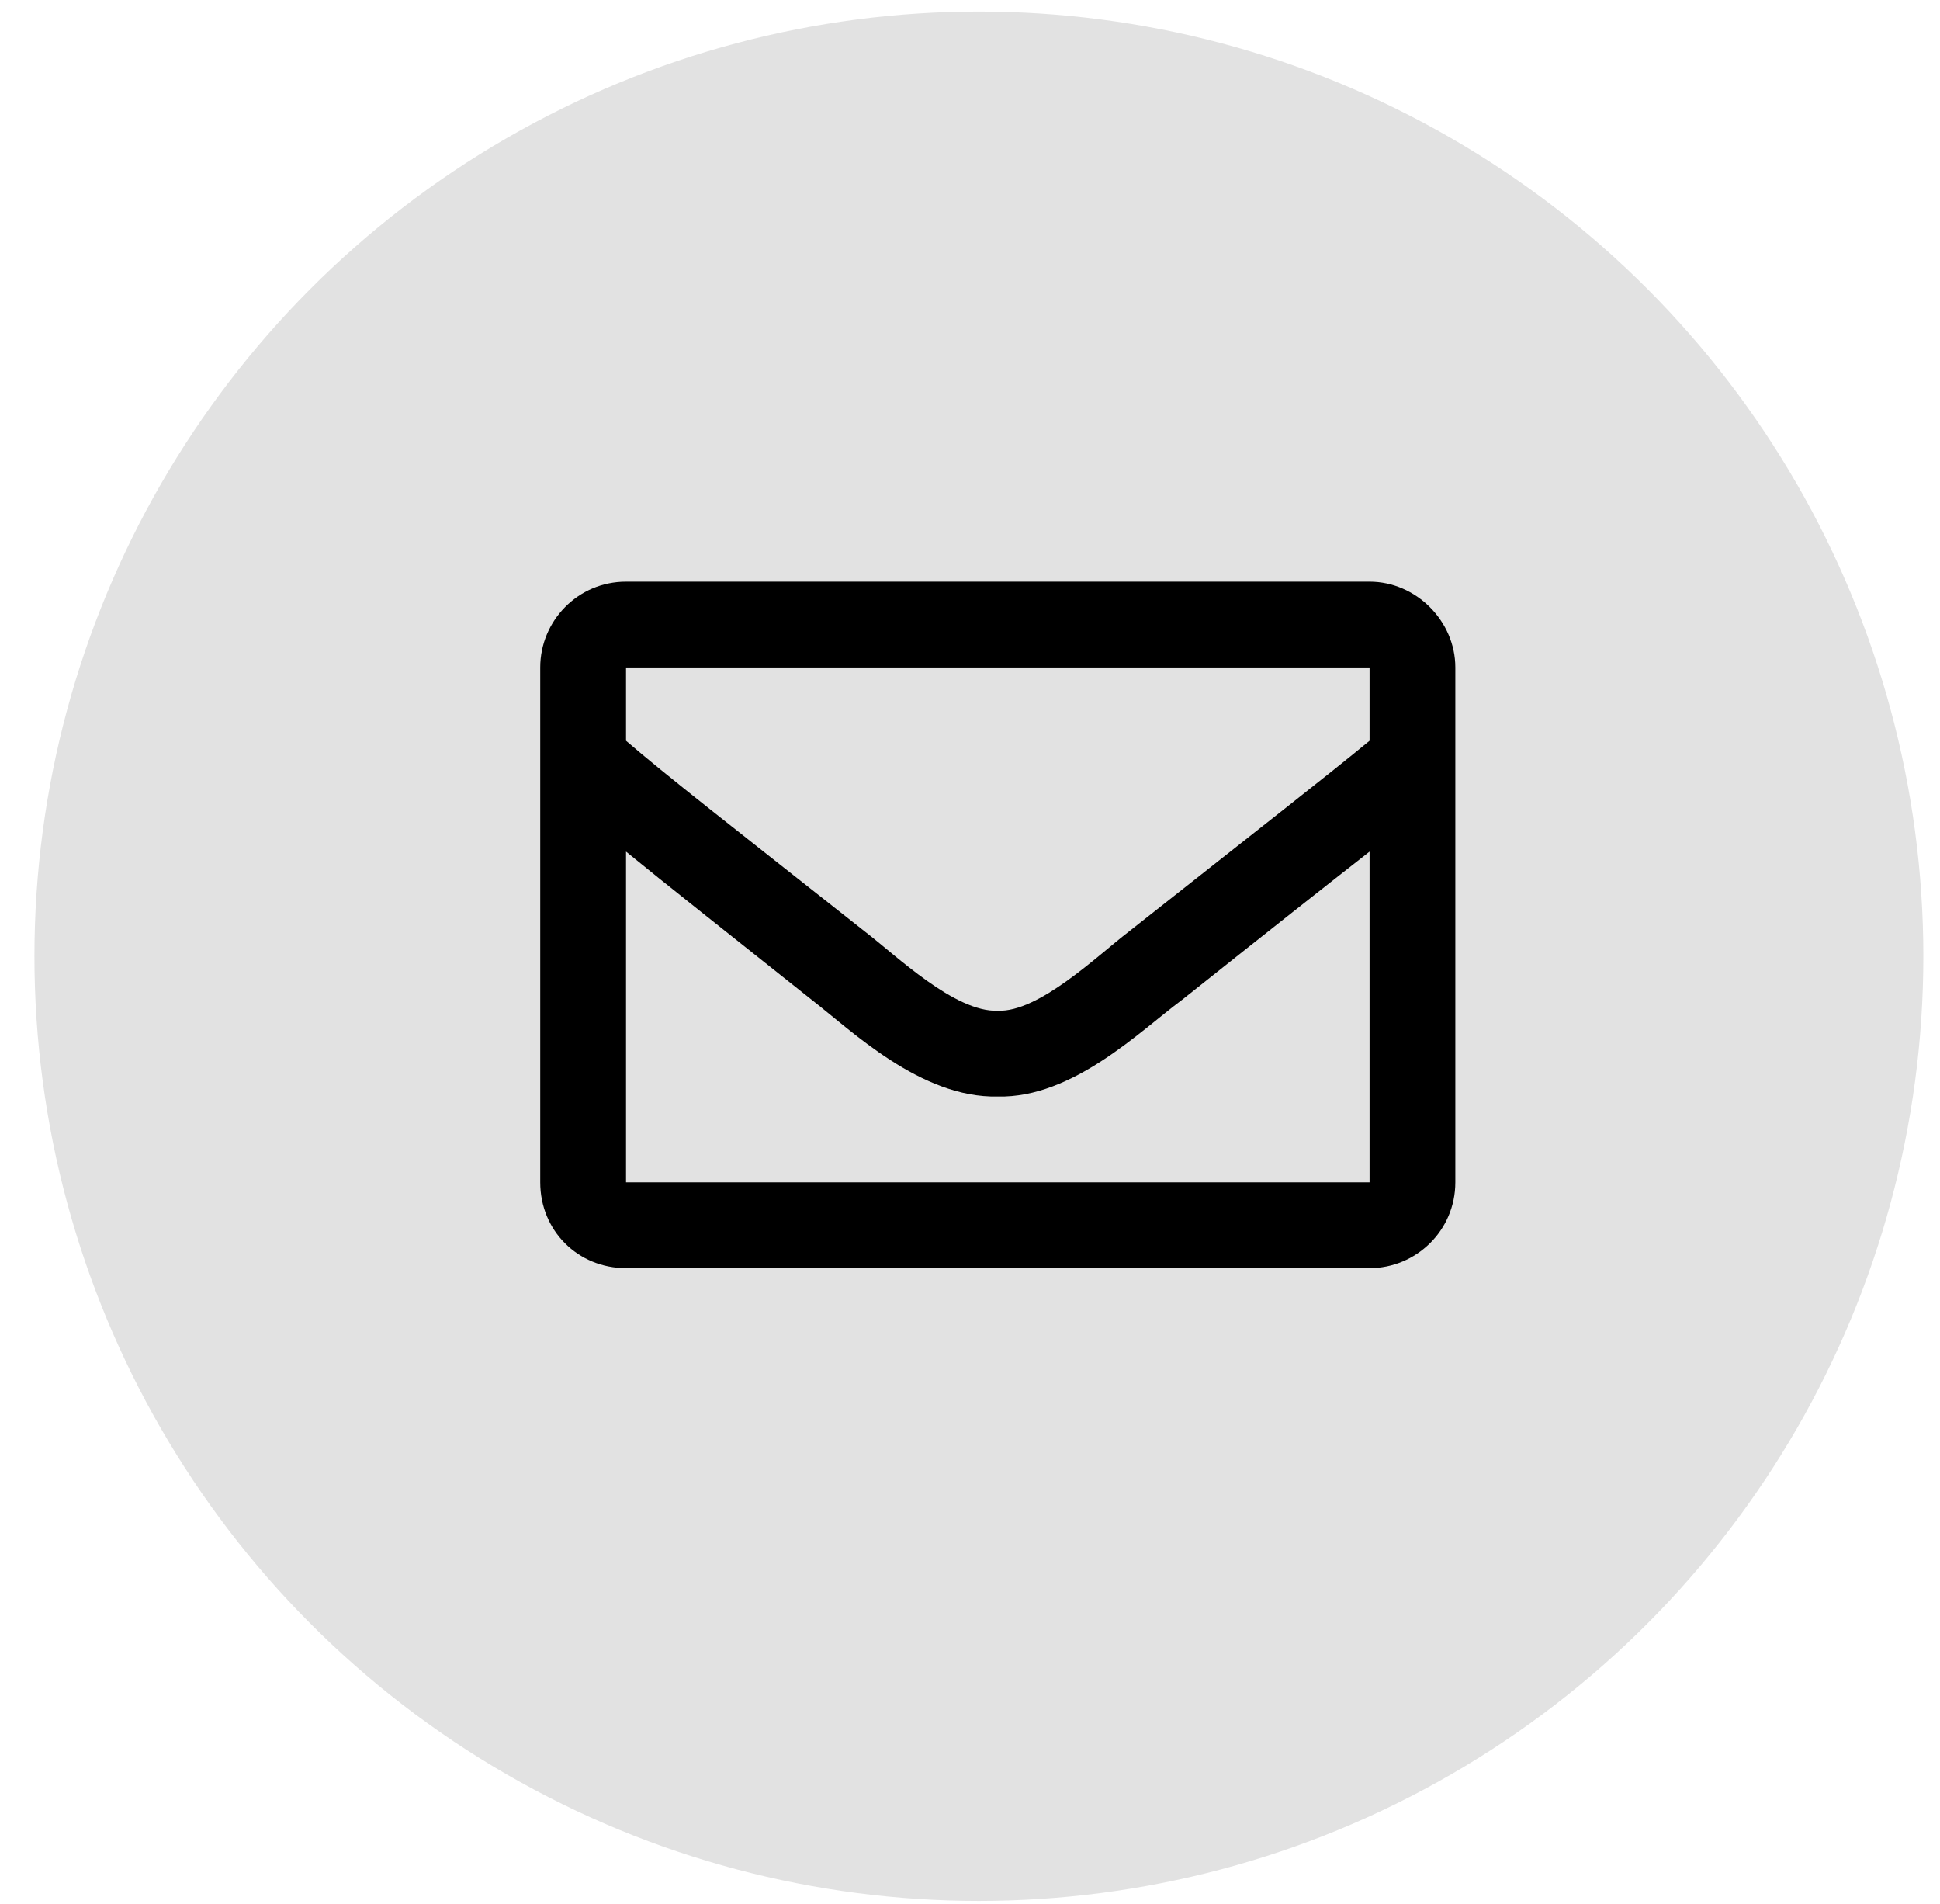 <svg width="53" height="52" viewBox="0 0 53 52" fill="none" xmlns="http://www.w3.org/2000/svg">
<circle cx="26.743" cy="26.118" r="25.802" fill="#E2E2E2"/>
<path d="M37.416 15.887H17.103C15.785 15.887 14.759 16.961 14.759 18.23V32.293C14.759 33.611 15.785 34.637 17.103 34.637H37.416C38.685 34.637 39.759 33.611 39.759 32.293V18.23C39.759 16.961 38.685 15.887 37.416 15.887ZM37.416 18.23V20.232C36.292 21.16 34.535 22.527 30.824 25.457C29.994 26.092 28.382 27.654 27.259 27.605C26.087 27.654 24.476 26.092 23.646 25.457C19.935 22.527 18.177 21.16 17.103 20.232V18.23H37.416ZM17.103 32.293V23.26C18.177 24.139 19.789 25.408 22.181 27.312C23.255 28.143 25.16 29.998 27.259 29.949C29.31 29.998 31.166 28.143 32.289 27.312C34.681 25.408 36.292 24.139 37.416 23.26V32.293H17.103Z" fill="black"/>
</svg>
